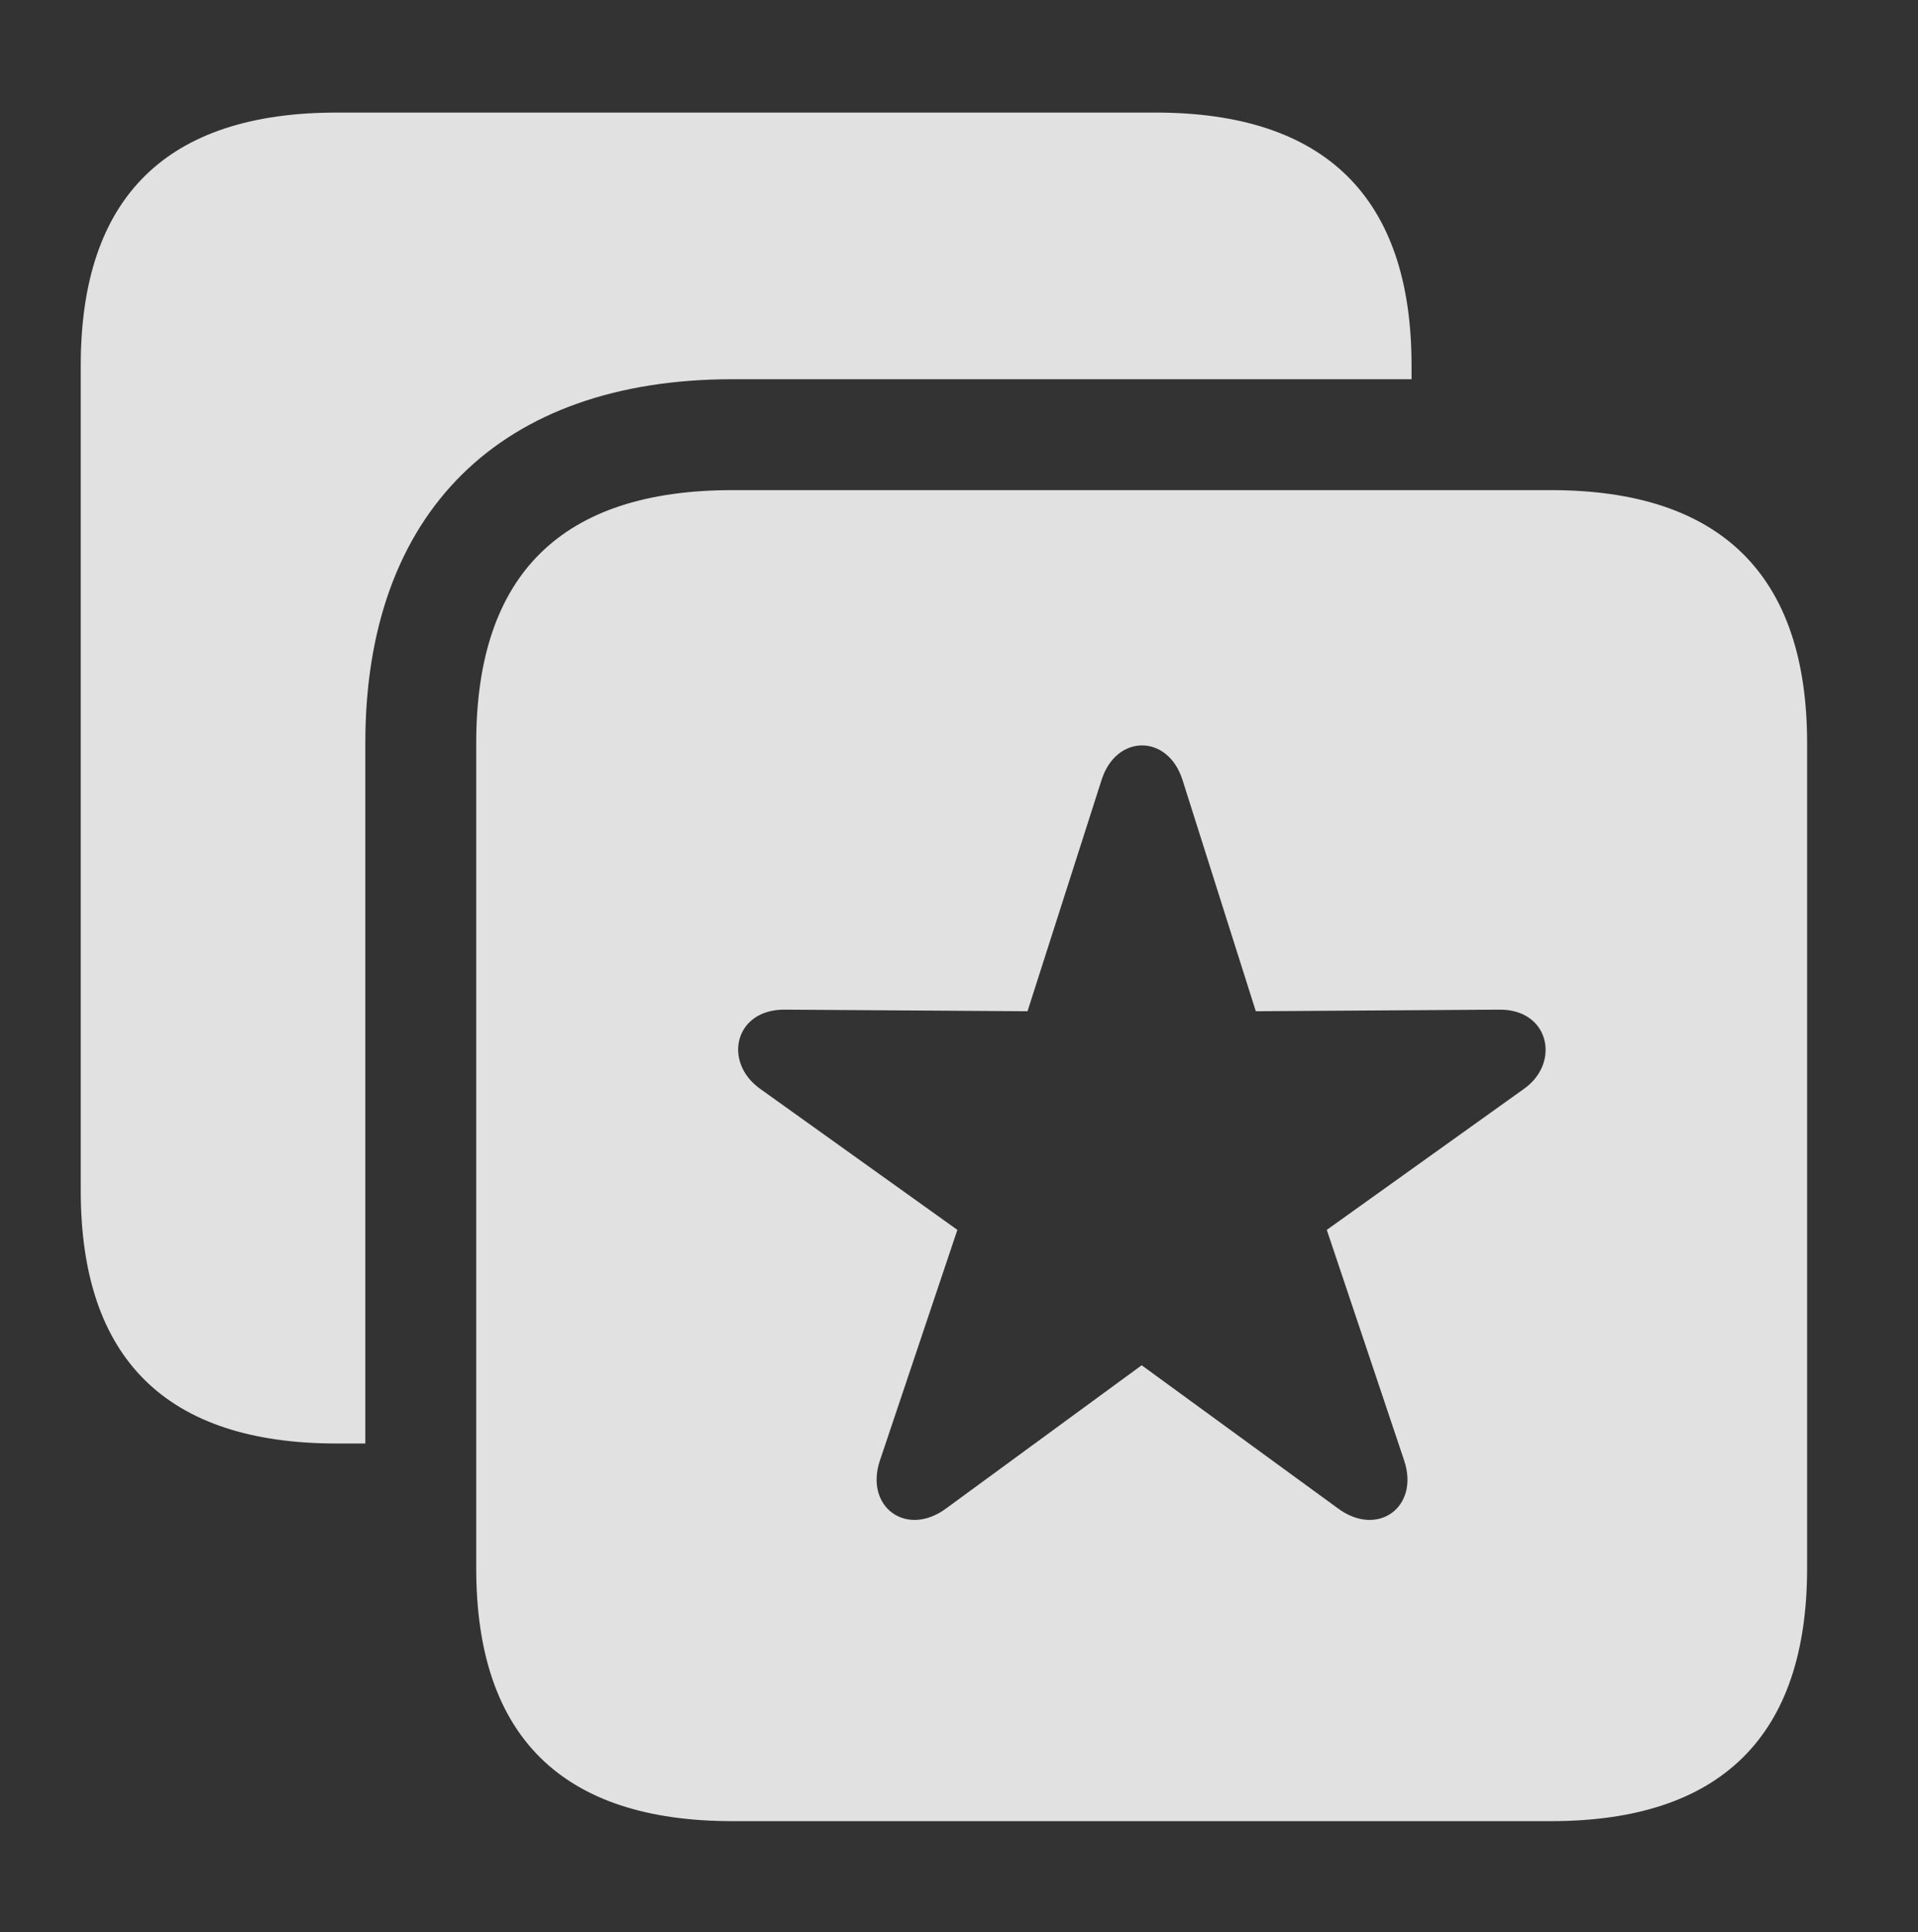 <?xml version="1.0" encoding="UTF-8"?>
<!--Generator: Apple Native CoreSVG 232.5-->
<!DOCTYPE svg
PUBLIC "-//W3C//DTD SVG 1.1//EN"
       "http://www.w3.org/Graphics/SVG/1.1/DTD/svg11.dtd">
<svg version="1.1" xmlns="http://www.w3.org/2000/svg" xmlns:xlink="http://www.w3.org/1999/xlink" width="22.969" height="23.135">
 <rect width="100%" height="100%" fill="#333333" stroke="none"/>
 <g>
  <rect height="23.135" opacity="0" width="22.969" x="0" y="0"/>
  <path d="M16.904 4.375L16.904 4.541L8.77 4.541C5.996 4.541 4.375 6.133 4.375 8.896L4.375 17.285L4.033 17.285C1.992 17.285 0.967 16.27 0.967 14.258L0.967 4.375C0.967 2.363 1.992 1.348 4.033 1.348L13.838 1.348C15.869 1.348 16.904 2.363 16.904 4.375Z" fill="#ffffff" fill-opacity="0.85"/>
  <path d="M21.641 8.896L21.641 18.779C21.641 20.791 20.605 21.807 18.574 21.807L8.77 21.807C6.729 21.807 5.703 20.791 5.703 18.779L5.703 8.896C5.703 6.875 6.729 5.869 8.77 5.869L18.574 5.869C20.605 5.869 21.641 6.885 21.641 8.896ZM13.193 9.336L12.305 12.109L9.404 12.09C8.799 12.08 8.652 12.715 9.102 13.037L11.465 14.727L10.537 17.49C10.352 18.047 10.859 18.418 11.338 18.057L13.672 16.348L16.016 18.057C16.494 18.418 17.002 18.047 16.816 17.49L15.889 14.727L18.252 13.037C18.691 12.725 18.555 12.08 17.949 12.09L15.039 12.109L14.16 9.336C13.984 8.789 13.369 8.789 13.193 9.336Z" fill="#ffffff" fill-opacity="0.85"/>
 </g>
</svg>
